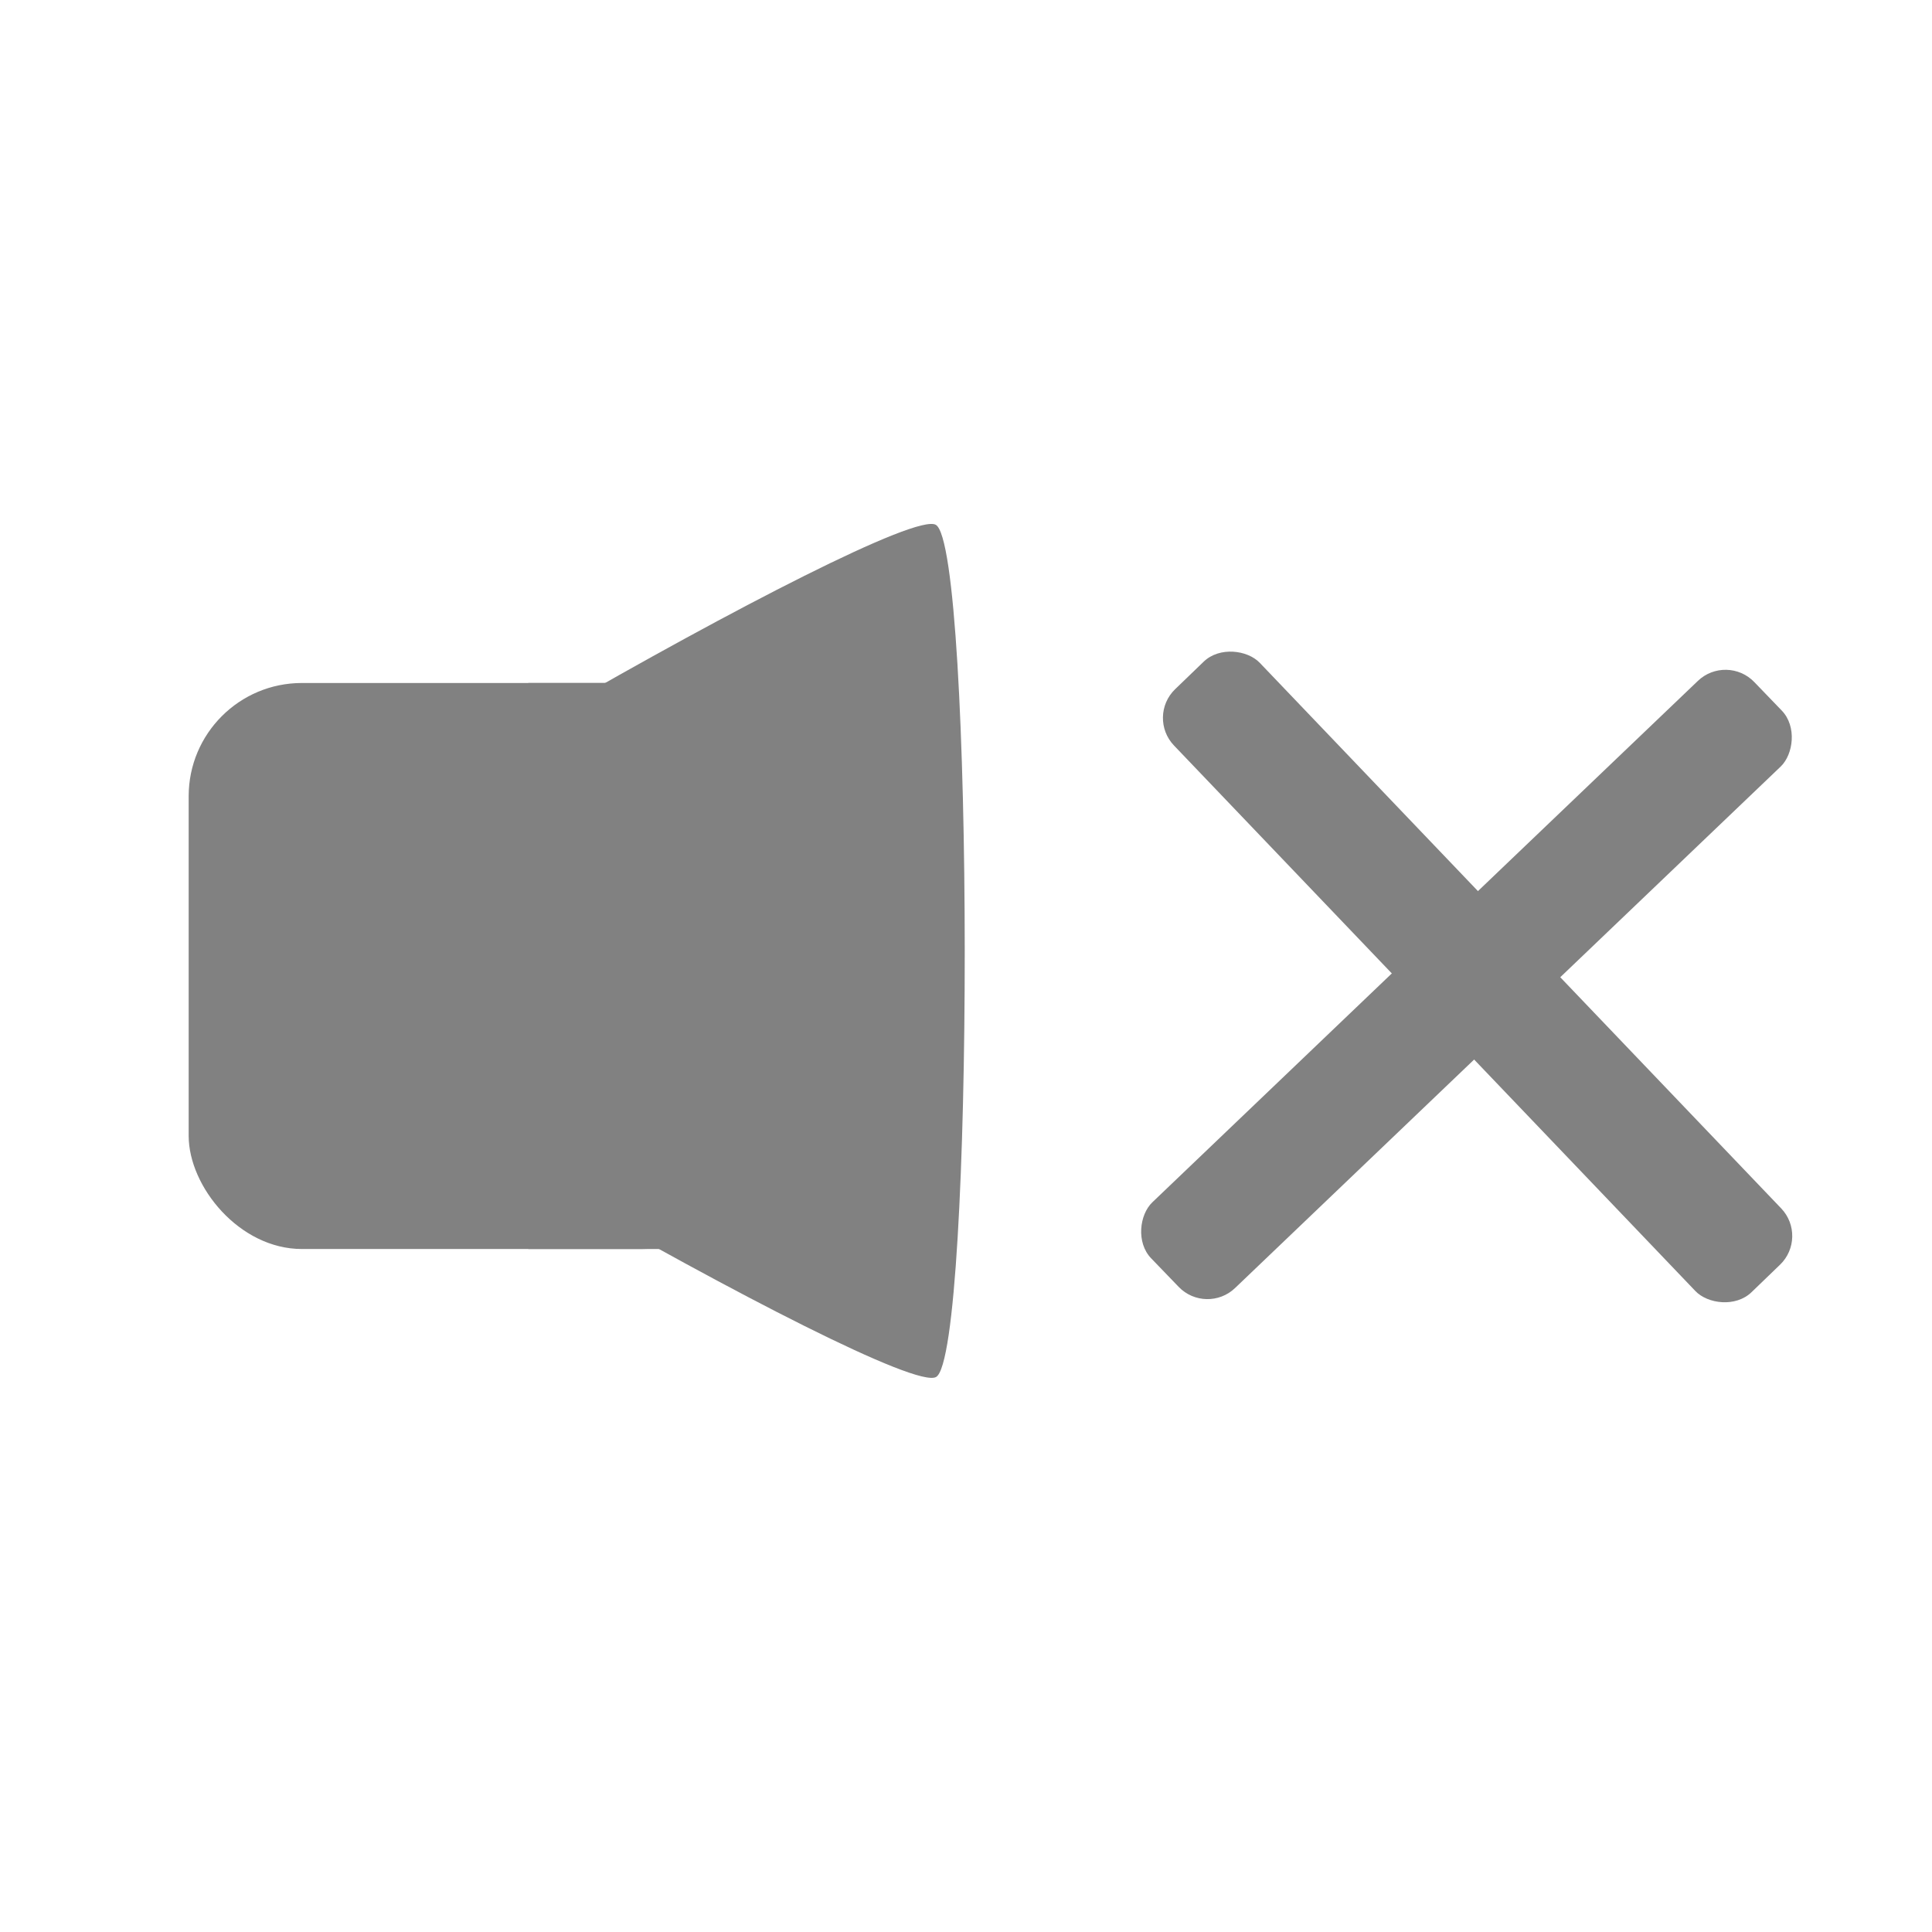 <?xml version="1.0" encoding="UTF-8" standalone="no"?>
<!-- Created with Inkscape (http://www.inkscape.org/) -->

<svg
   width="256.0px"
   height="256.0px"
   viewBox="0 0 256.0 256.0"
   version="1.1"
   id="SVGRoot"
   sodipodi:docname="mute.svg"
   inkscape:version="1.2.1 (9c6d41e410, 2022-07-14, custom)"
   xmlns:inkscape="http://www.inkscape.org/namespaces/inkscape"
   xmlns:sodipodi="http://sodipodi.sourceforge.net/DTD/sodipodi-0.dtd"
   xmlns="http://www.w3.org/2000/svg"
   xmlns:svg="http://www.w3.org/2000/svg">
  <sodipodi:namedview
     id="namedview1205"
     pagecolor="#ffffff"
     bordercolor="#111111"
     borderopacity="1"
     inkscape:showpageshadow="0"
     inkscape:pageopacity="0"
     inkscape:pagecheckerboard="1"
     inkscape:deskcolor="#d1d1d1"
     inkscape:document-units="px"
     showgrid="true"
     inkscape:zoom="2.2753006"
     inkscape:cx="122.62116"
     inkscape:cy="136.46549"
     inkscape:window-width="1336"
     inkscape:window-height="890"
     inkscape:window-x="2222"
     inkscape:window-y="118"
     inkscape:window-maximized="1"
     inkscape:current-layer="layer1">
    <inkscape:grid
       type="xygrid"
       id="grid1691" />
  </sodipodi:namedview>
  <defs
     id="defs1200" />
  <g
     inkscape:label="Layer 1"
     inkscape:groupmode="layer"
     id="layer1">
    <rect
       style="fill:#818181;stroke-width:2.585;stroke-linecap:round;fill-opacity:1"
       id="rect1800"
       width="75"
       height="75"
       x="25"
       y="90.5"
       ry="15" />
    <rect
       style="fill:#818181;stroke-width:2.585;stroke-linecap:round;fill-opacity:1"
       id="rect1802"
       width="30"
       height="75"
       x="70"
       y="90.5"
       ry="0"
       rx="0" />
    <path
       sodipodi:type="star"
       style="fill:#818181;stroke-width:2.585;stroke-linecap:round;fill-opacity:1"
       id="path1915"
       inkscape:flatsided="true"
       sodipodi:sides="3"
       sodipodi:cx="100"
       sodipodi:cy="120"
       sodipodi:r1="65.192024"
       sodipodi:r2="46.121063"
       sodipodi:arg1="-1.0040671"
       sodipodi:arg2="0.043130441"
       inkscape:rounded="0.052"
       inkscape:randomized="0"
       d="m 135,65 c 4.954,3.152 0.338,110.097 -4.869,112.811 -5.207,2.714 -95.516,-54.756 -95.263,-60.622 C 35.122,111.323 130.046,61.848 135,65 Z"
       inkscape:transform-center-x="-4.1373529"
       inkscape:transform-center-y="-3.0419688"
       transform="rotate(-2.49,233.986,320.328)" />
    <rect
       style="fill:#818181;stroke-width:2.721;stroke-linecap:round;fill-opacity:1"
       id="rect2025-3"
       width="15.786"
       height="110.52"
       x="44.206"
       y="173.795"
       ry="5.263"
       transform="matrix(0.72,-0.694,0.691,0.723,0,0)" />
    <rect
       style="fill:#818181;stroke-width:2.721;stroke-linecap:round;fill-opacity:1"
       id="rect2025-3-6"
       width="15.786"
       height="110.52"
       x="220.666"
       y="-104.632"
       ry="5.263"
       transform="matrix(0.694,0.72,-0.723,0.691,0,0)" />
  </g>
</svg>
